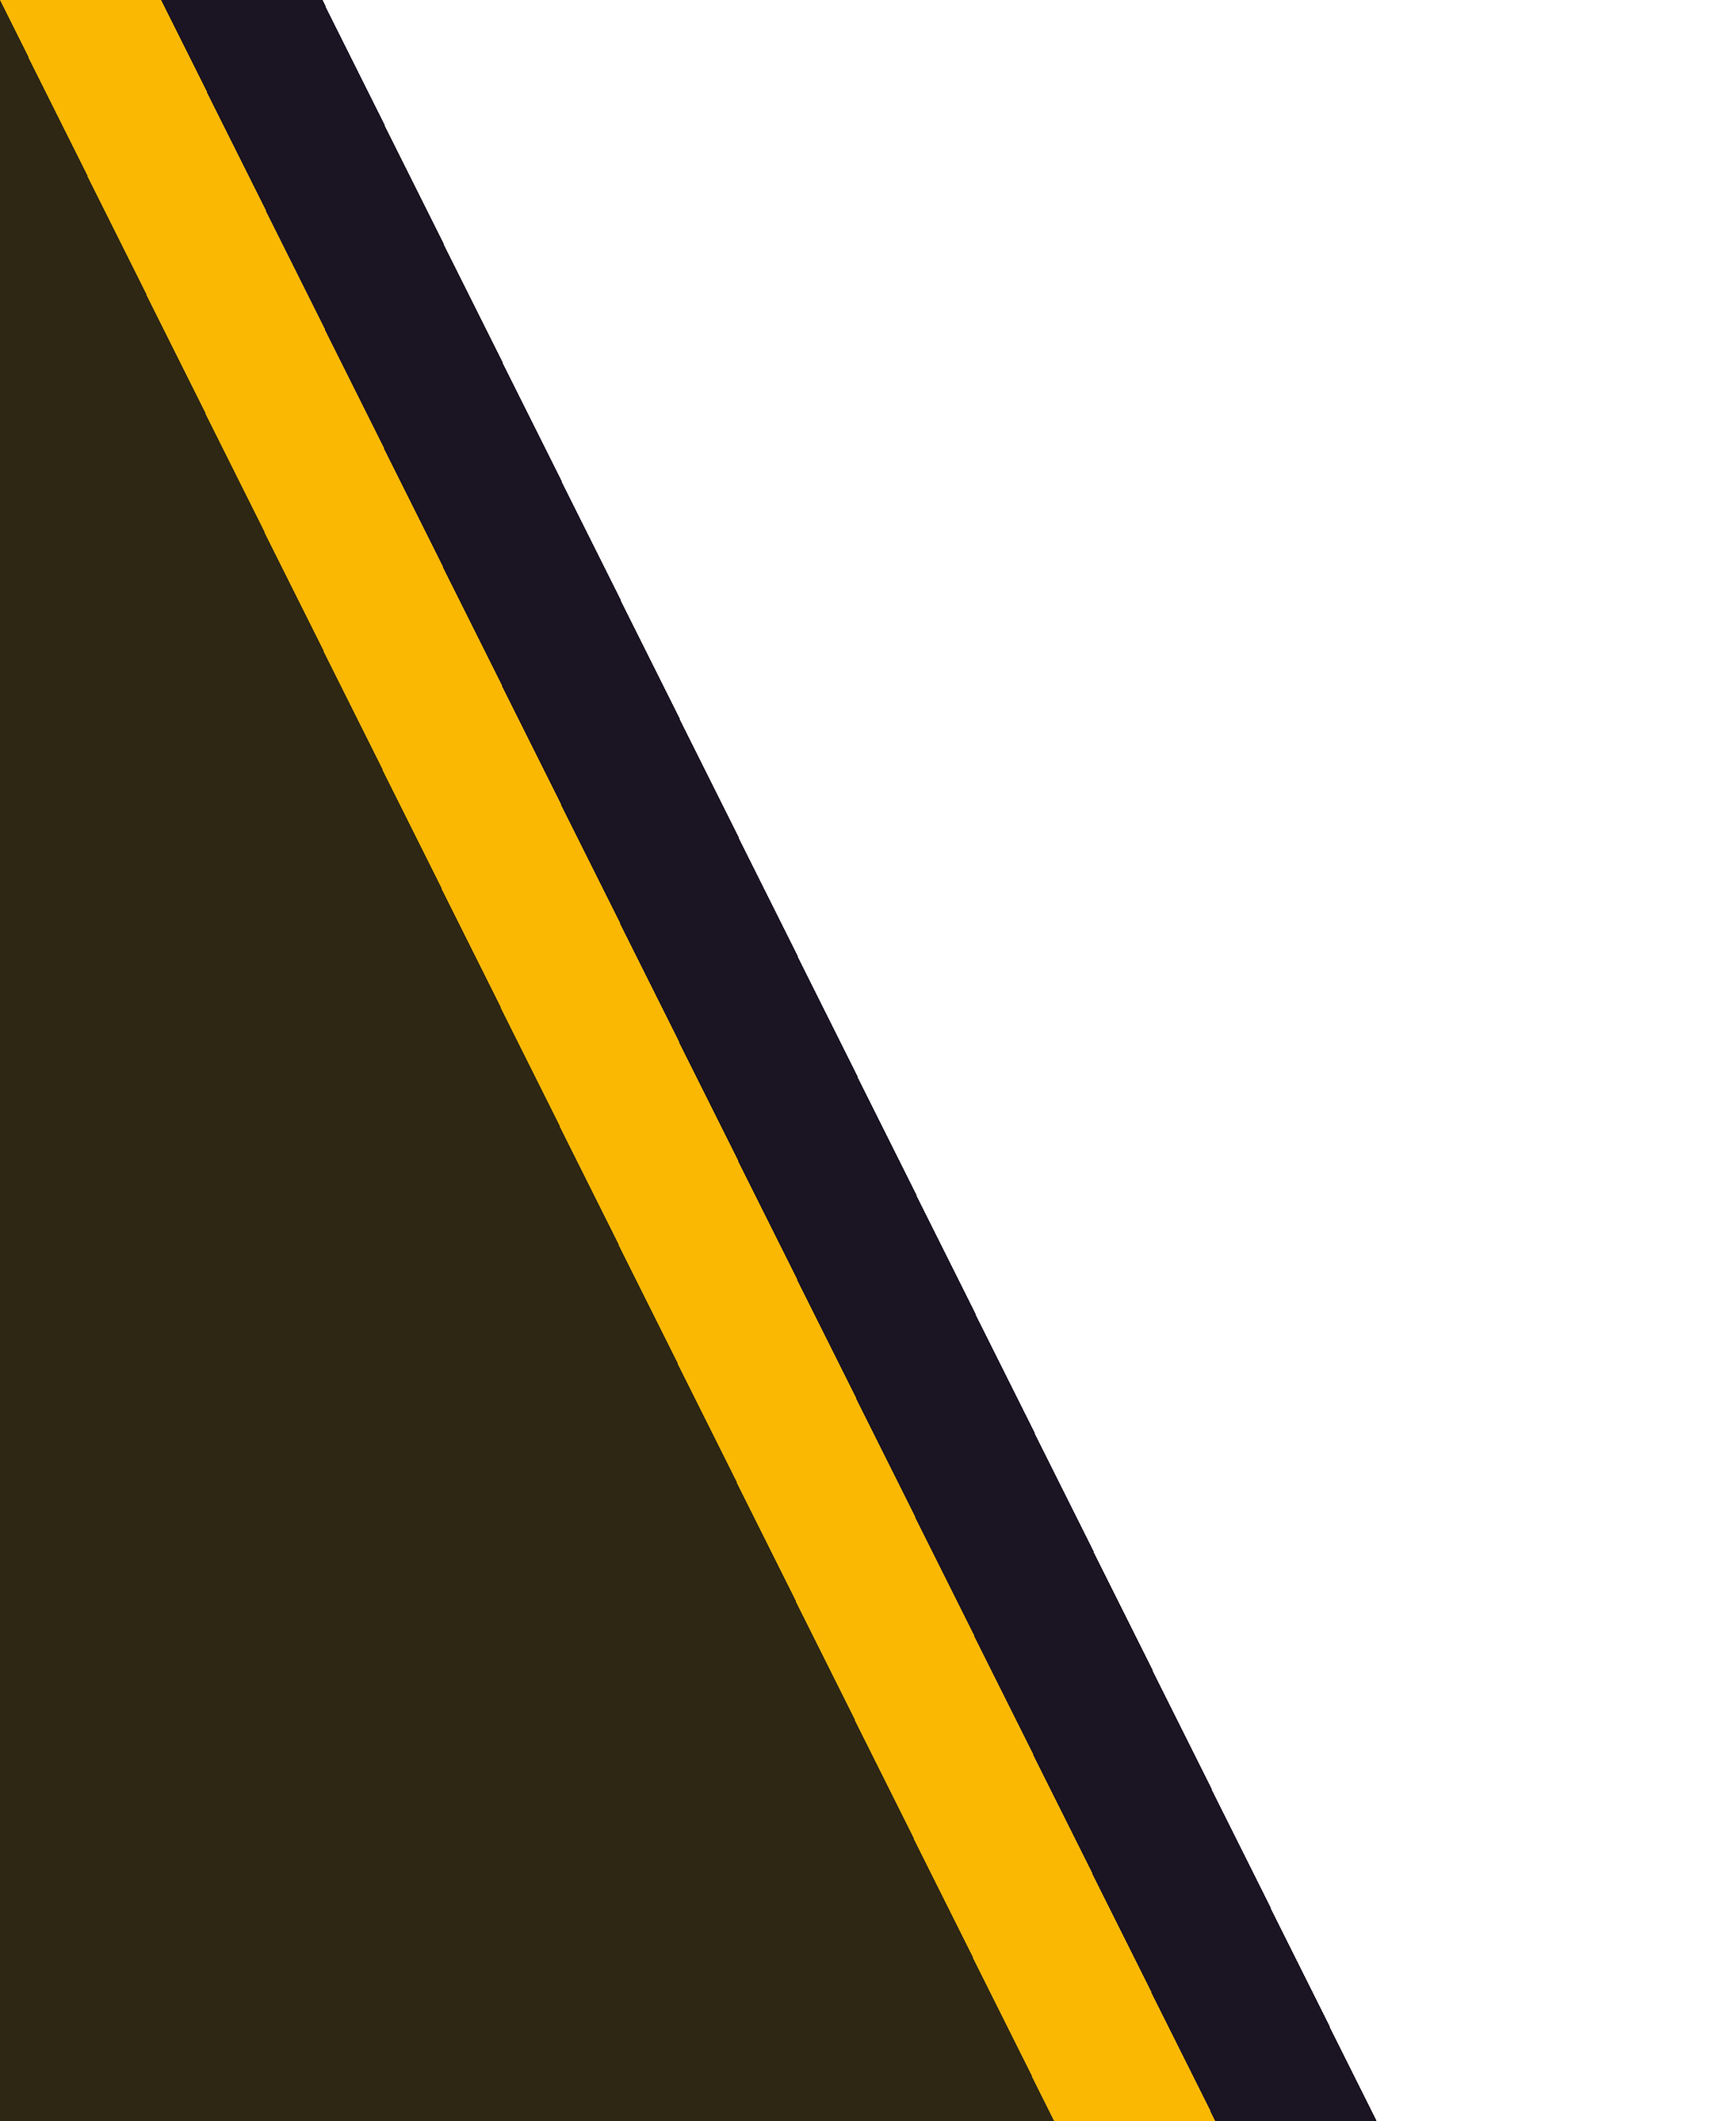<svg xmlns="http://www.w3.org/2000/svg" xmlns:xlink="http://www.w3.org/1999/xlink" viewBox="0 0 1400 1710" shape-rendering="crispEdges">
	<polygon fill="#2e2714" points="0,1710 850,1710 0,0"/>
	<polygon fill="#FAB803" points="0,0 850,1710 980,1710 130,0"/>
	<polygon fill="#1A1423" points="130,0 980,1710 1110,1710 260,0"/>
</svg>

